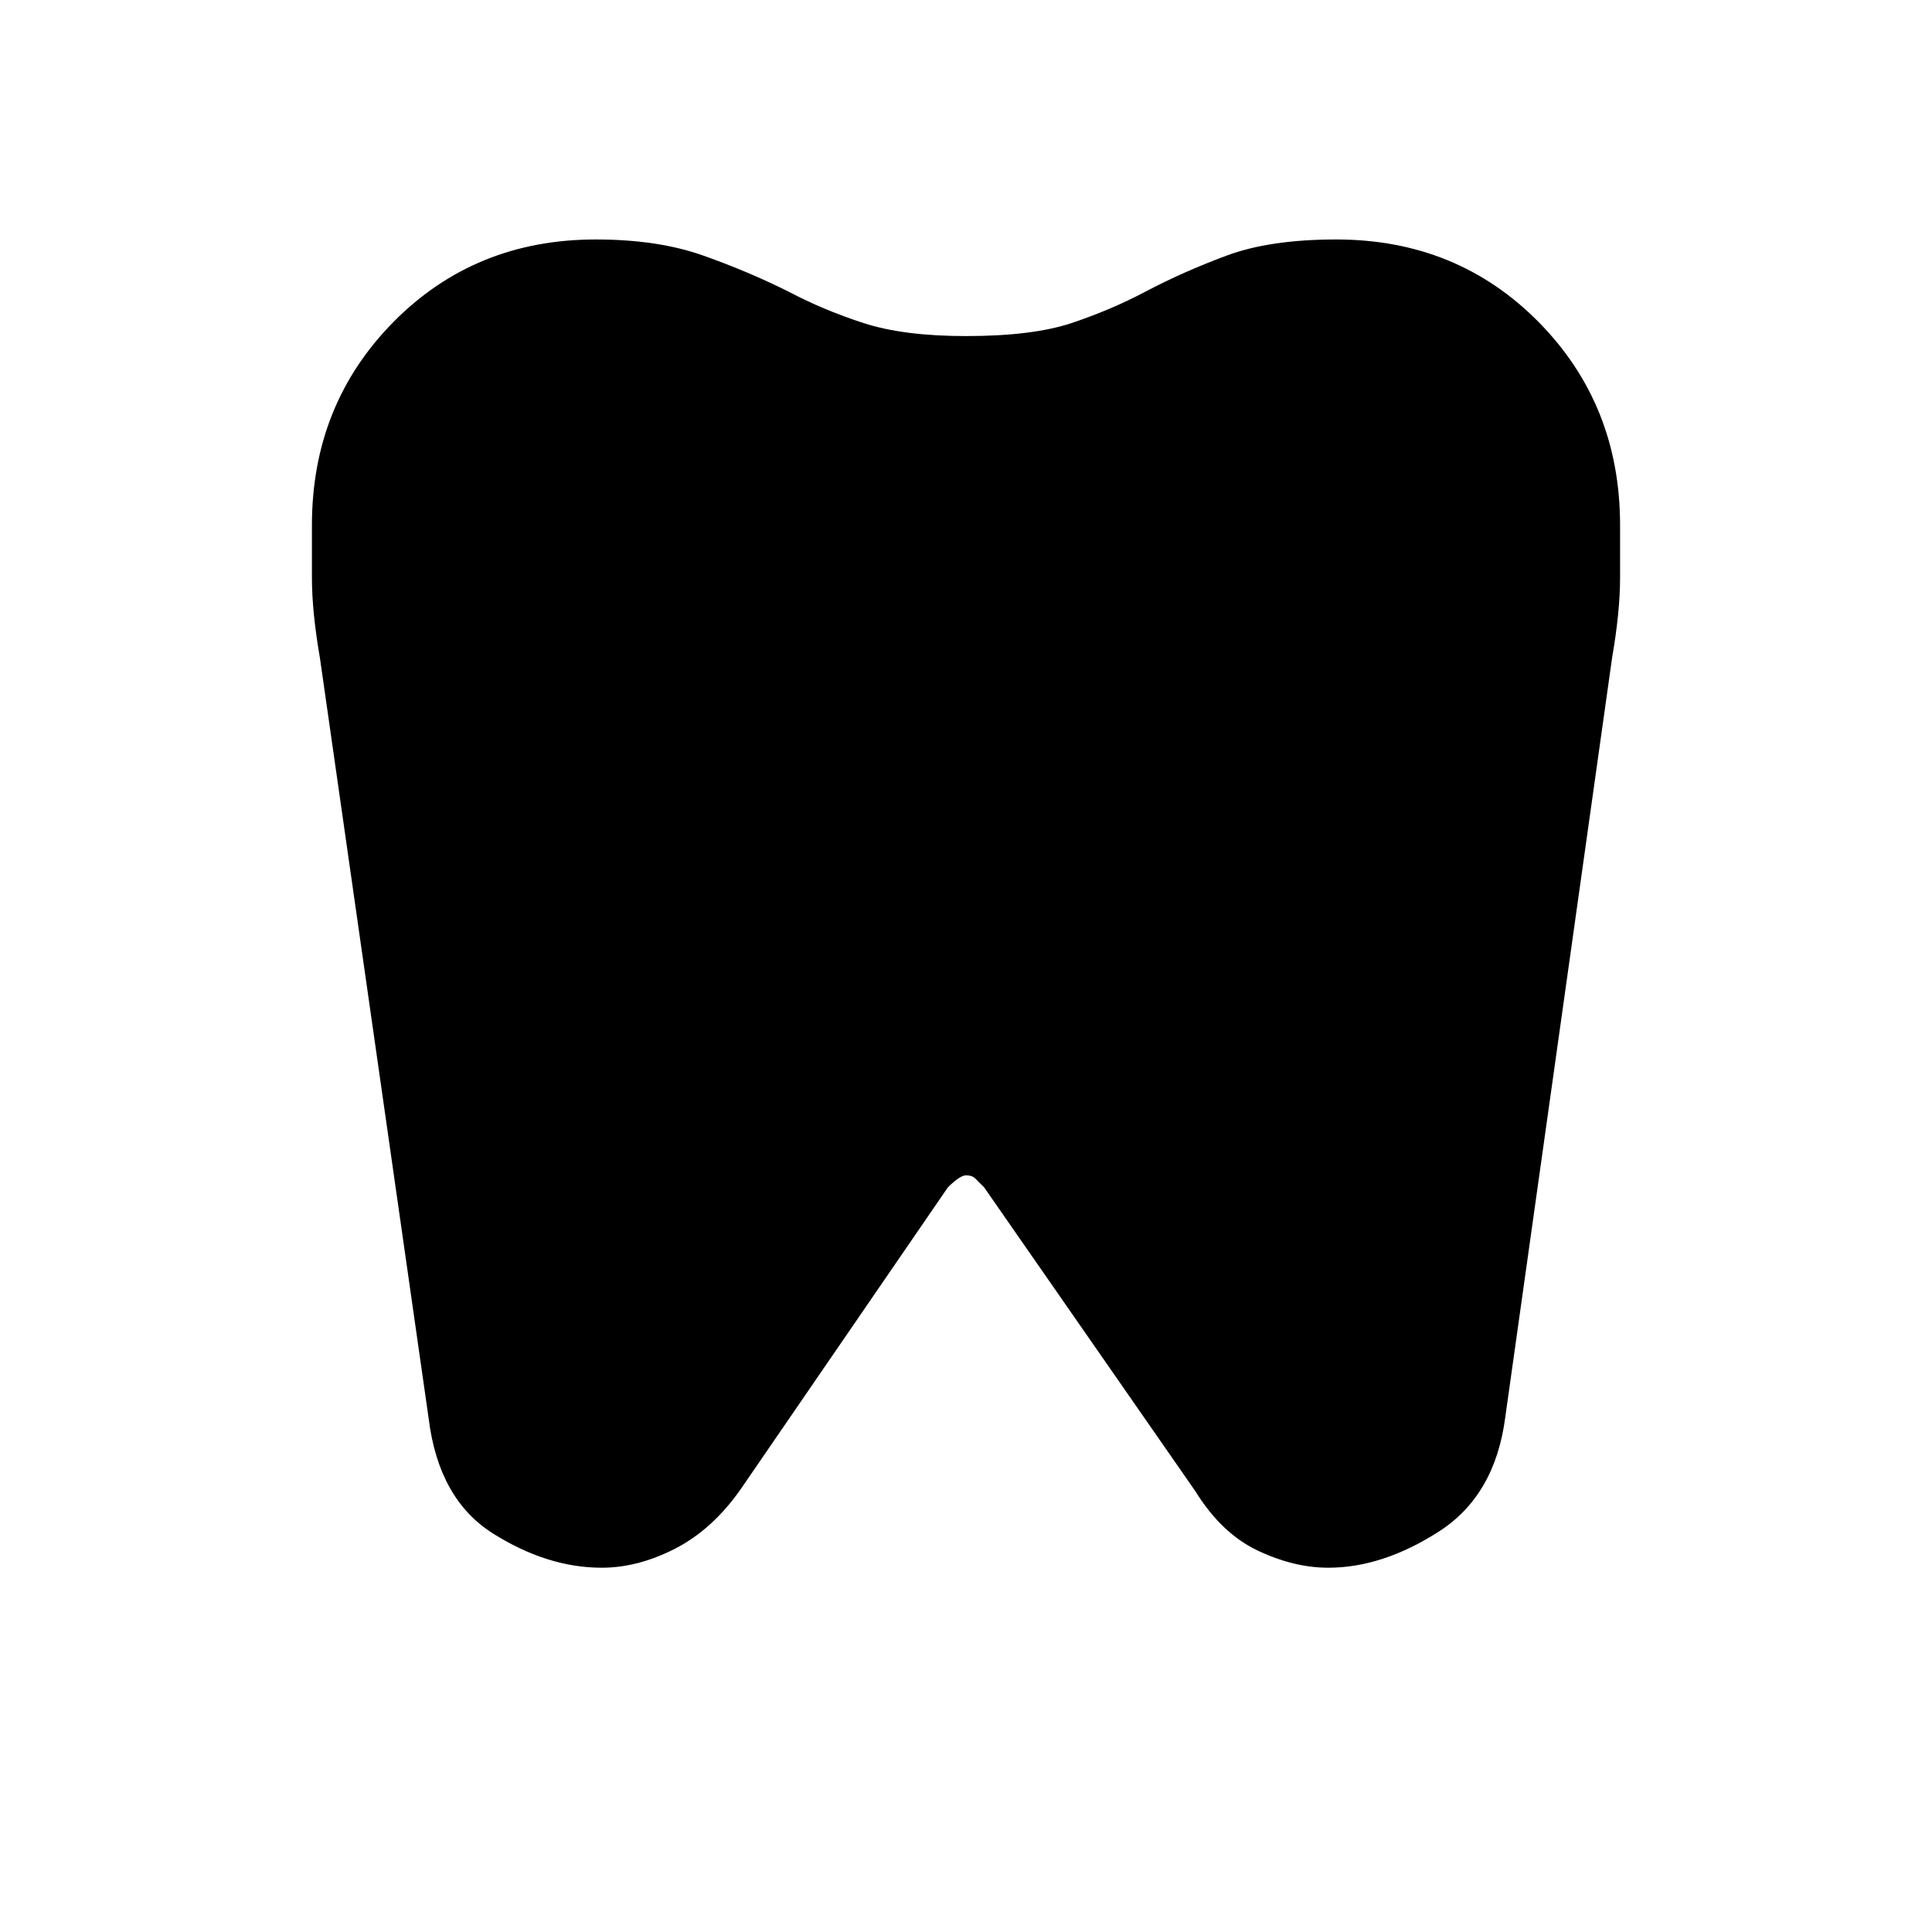 <svg xmlns="http://www.w3.org/2000/svg" height="20" width="20"><path d="M13.833 2.479q1.25 0 2.094.854.844.855.844 2.105v.541q0 .354-.083.833l-1.105 7.855q-.104.812-.687 1.187-.584.375-1.146.375-.354 0-.729-.177t-.646-.614l-2.187-3.146-.094-.094q-.032-.031-.094-.031t-.188.125l-2.145 3.125q-.292.416-.677.614-.386.198-.761.198-.562 0-1.125-.354-.562-.354-.666-1.187L3.312 6.812q-.083-.479-.083-.833v-.541q0-1.25.844-2.105.844-.854 2.094-.854.645 0 1.114.167.469.166.886.375.354.187.771.323.416.135 1.062.135.688 0 1.094-.135.406-.136.76-.323.396-.209.844-.375.448-.167 1.135-.167Z"/></svg>